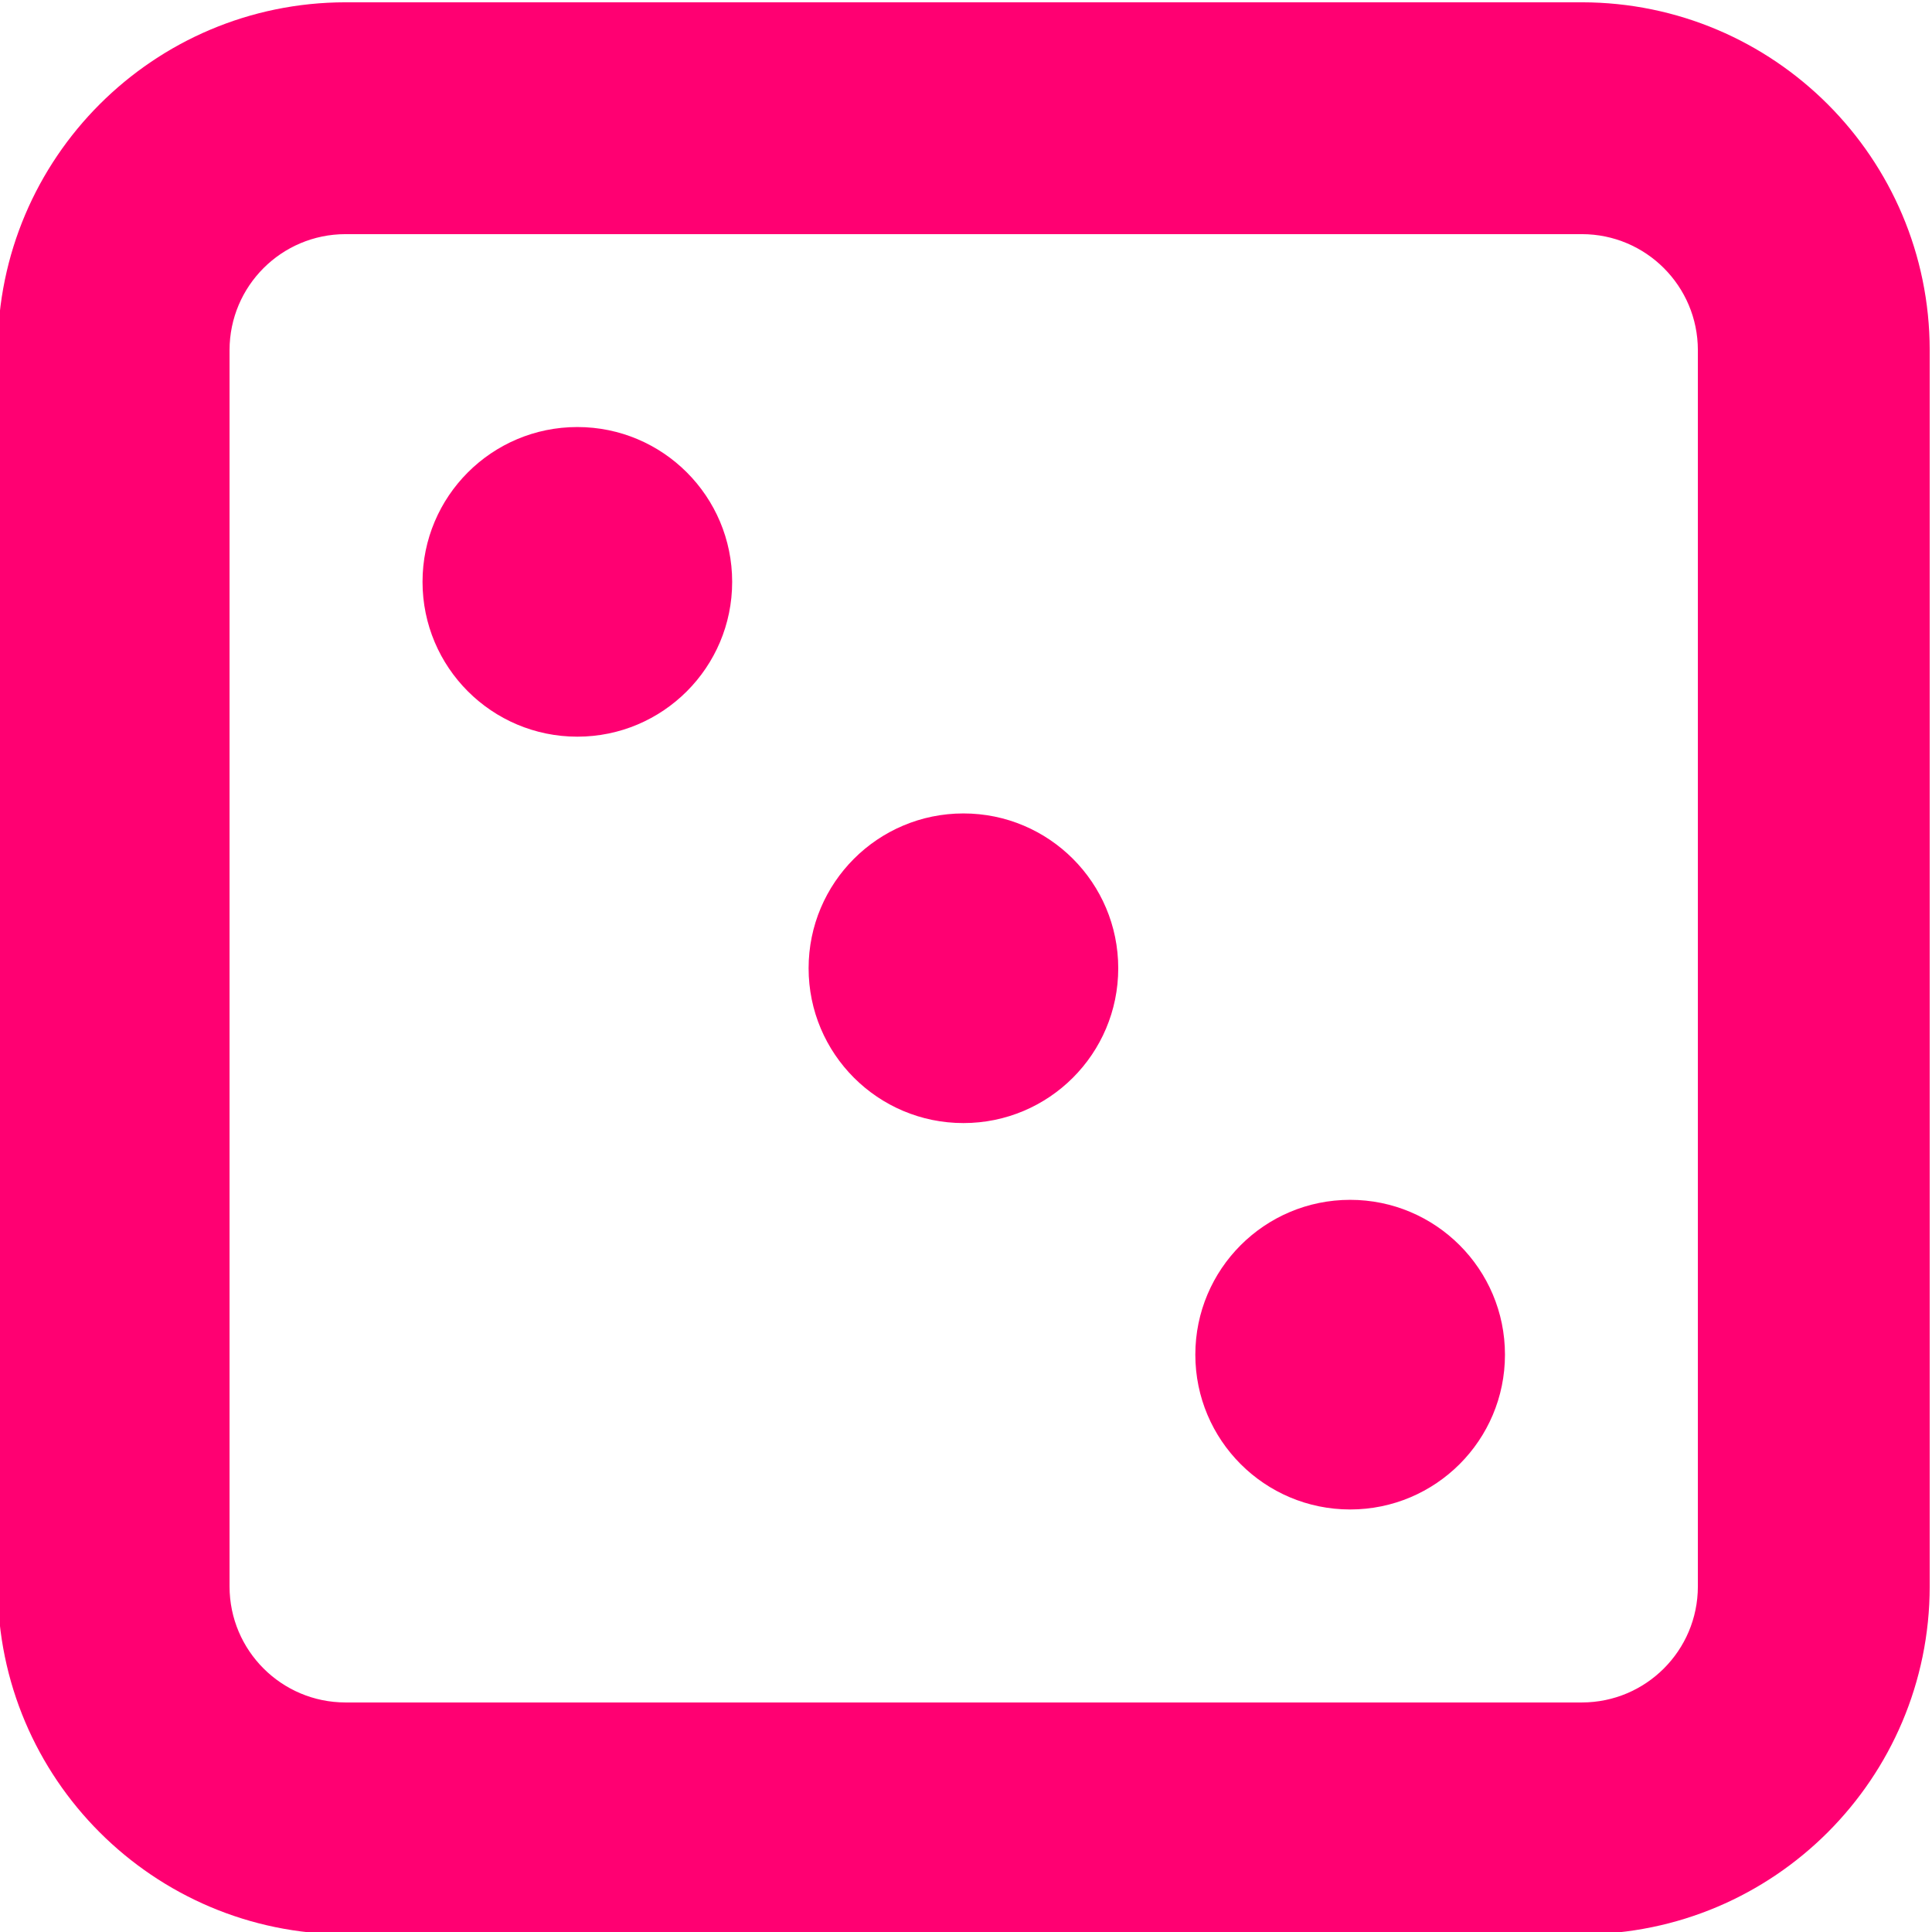 <?xml version="1.0" encoding="UTF-8" standalone="no"?>
<!-- Created with Friction - https://friction.graphics -->

<svg xmlns="http://www.w3.org/2000/svg" xmlns:xlink="http://www.w3.org/1999/xlink" viewBox="0 0 300 300">
 <rect fill="rgba(0, 0, 0, 0)" width="300" height="300"/>
 <g transform="translate(0 0)">
  <g transform="translate(209.65 210.35)">
   <g transform="rotate(0)">
    <g transform="scale(1.043 1.043)">
     <g transform="skewX(0) skewY(0)">
      <g transform="translate(0 0)" opacity="1">
       <ellipse fill="rgba(255, 0, 114, 1)" stroke="none" stroke-width="10" stroke-linecap="round" rx="23.049" ry="23.049" cy="0" id="Circle33" stroke-linejoin="round" cx="0"/>
      </g>
     </g>
    </g>
   </g>
  </g>
 </g>
 <g transform="translate(0 0)">
  <g transform="translate(149.6 150.35)">
   <g transform="rotate(0)">
    <g transform="scale(1.043 1.043)">
     <g transform="skewX(0) skewY(0)">
      <g transform="translate(0 0)" opacity="1">
       <ellipse fill="rgba(255, 0, 114, 1)" stroke="none" stroke-width="10" stroke-linecap="round" rx="23.049" ry="23.049" cy="0" id="Circle22" stroke-linejoin="round" cx="0"/>
      </g>
     </g>
    </g>
   </g>
  </g>
 </g>
 <g transform="translate(0 0)">
  <g transform="translate(89.65 90.35)">
   <g transform="rotate(0)">
    <g transform="scale(1.043 1.043)">
     <g transform="skewX(0) skewY(0)">
      <g transform="translate(0 0)" opacity="1">
       <ellipse fill="rgba(255, 0, 114, 1)" stroke="none" stroke-width="10" stroke-linecap="round" rx="23.049" ry="23.049" cy="0" id="Circle11" stroke-linejoin="round" cx="0"/>
      </g>
     </g>
    </g>
   </g>
  </g>
 </g>
 <g transform="translate(128 128)">
  <g transform="translate(21.644 22.357)">
   <g transform="rotate(0)">
    <g transform="scale(1.5 1.5)">
     <g transform="skewX(0) skewY(0)">
      <g transform="translate(-128 -128)" opacity="1">
       <path fill="rgba(255, 0, 114, 1)" stroke="none" stroke-width="1" stroke-linecap="butt" fill-rule="evenodd" id="Border" stroke-linejoin="miter" d="M192 28C192 28 64 28 64 28C44.127 28.022 28.022 44.127 28 64C28 64 28 192 28 192C28.022 211.873 44.127 227.978 64 228C64 228 192 228 192 228C211.873 227.978 227.978 211.873 228 192C228 192 228 64 228 64C227.978 44.127 211.873 28.022 192 28ZM204 192C203.993 198.624 198.624 203.993 192 204C192 204 64 204 64 204C57.376 203.993 52.007 198.624 52 192C52 192 52 64 52 64C52.007 57.376 57.376 52.007 64 52C64 52 192 52 192 52C198.624 52.007 203.993 57.376 204 64C204 64 204 192 204 192Z"/>
      </g>
     </g>
    </g>
   </g>
  </g>
 </g>
 <defs/>
</svg>
